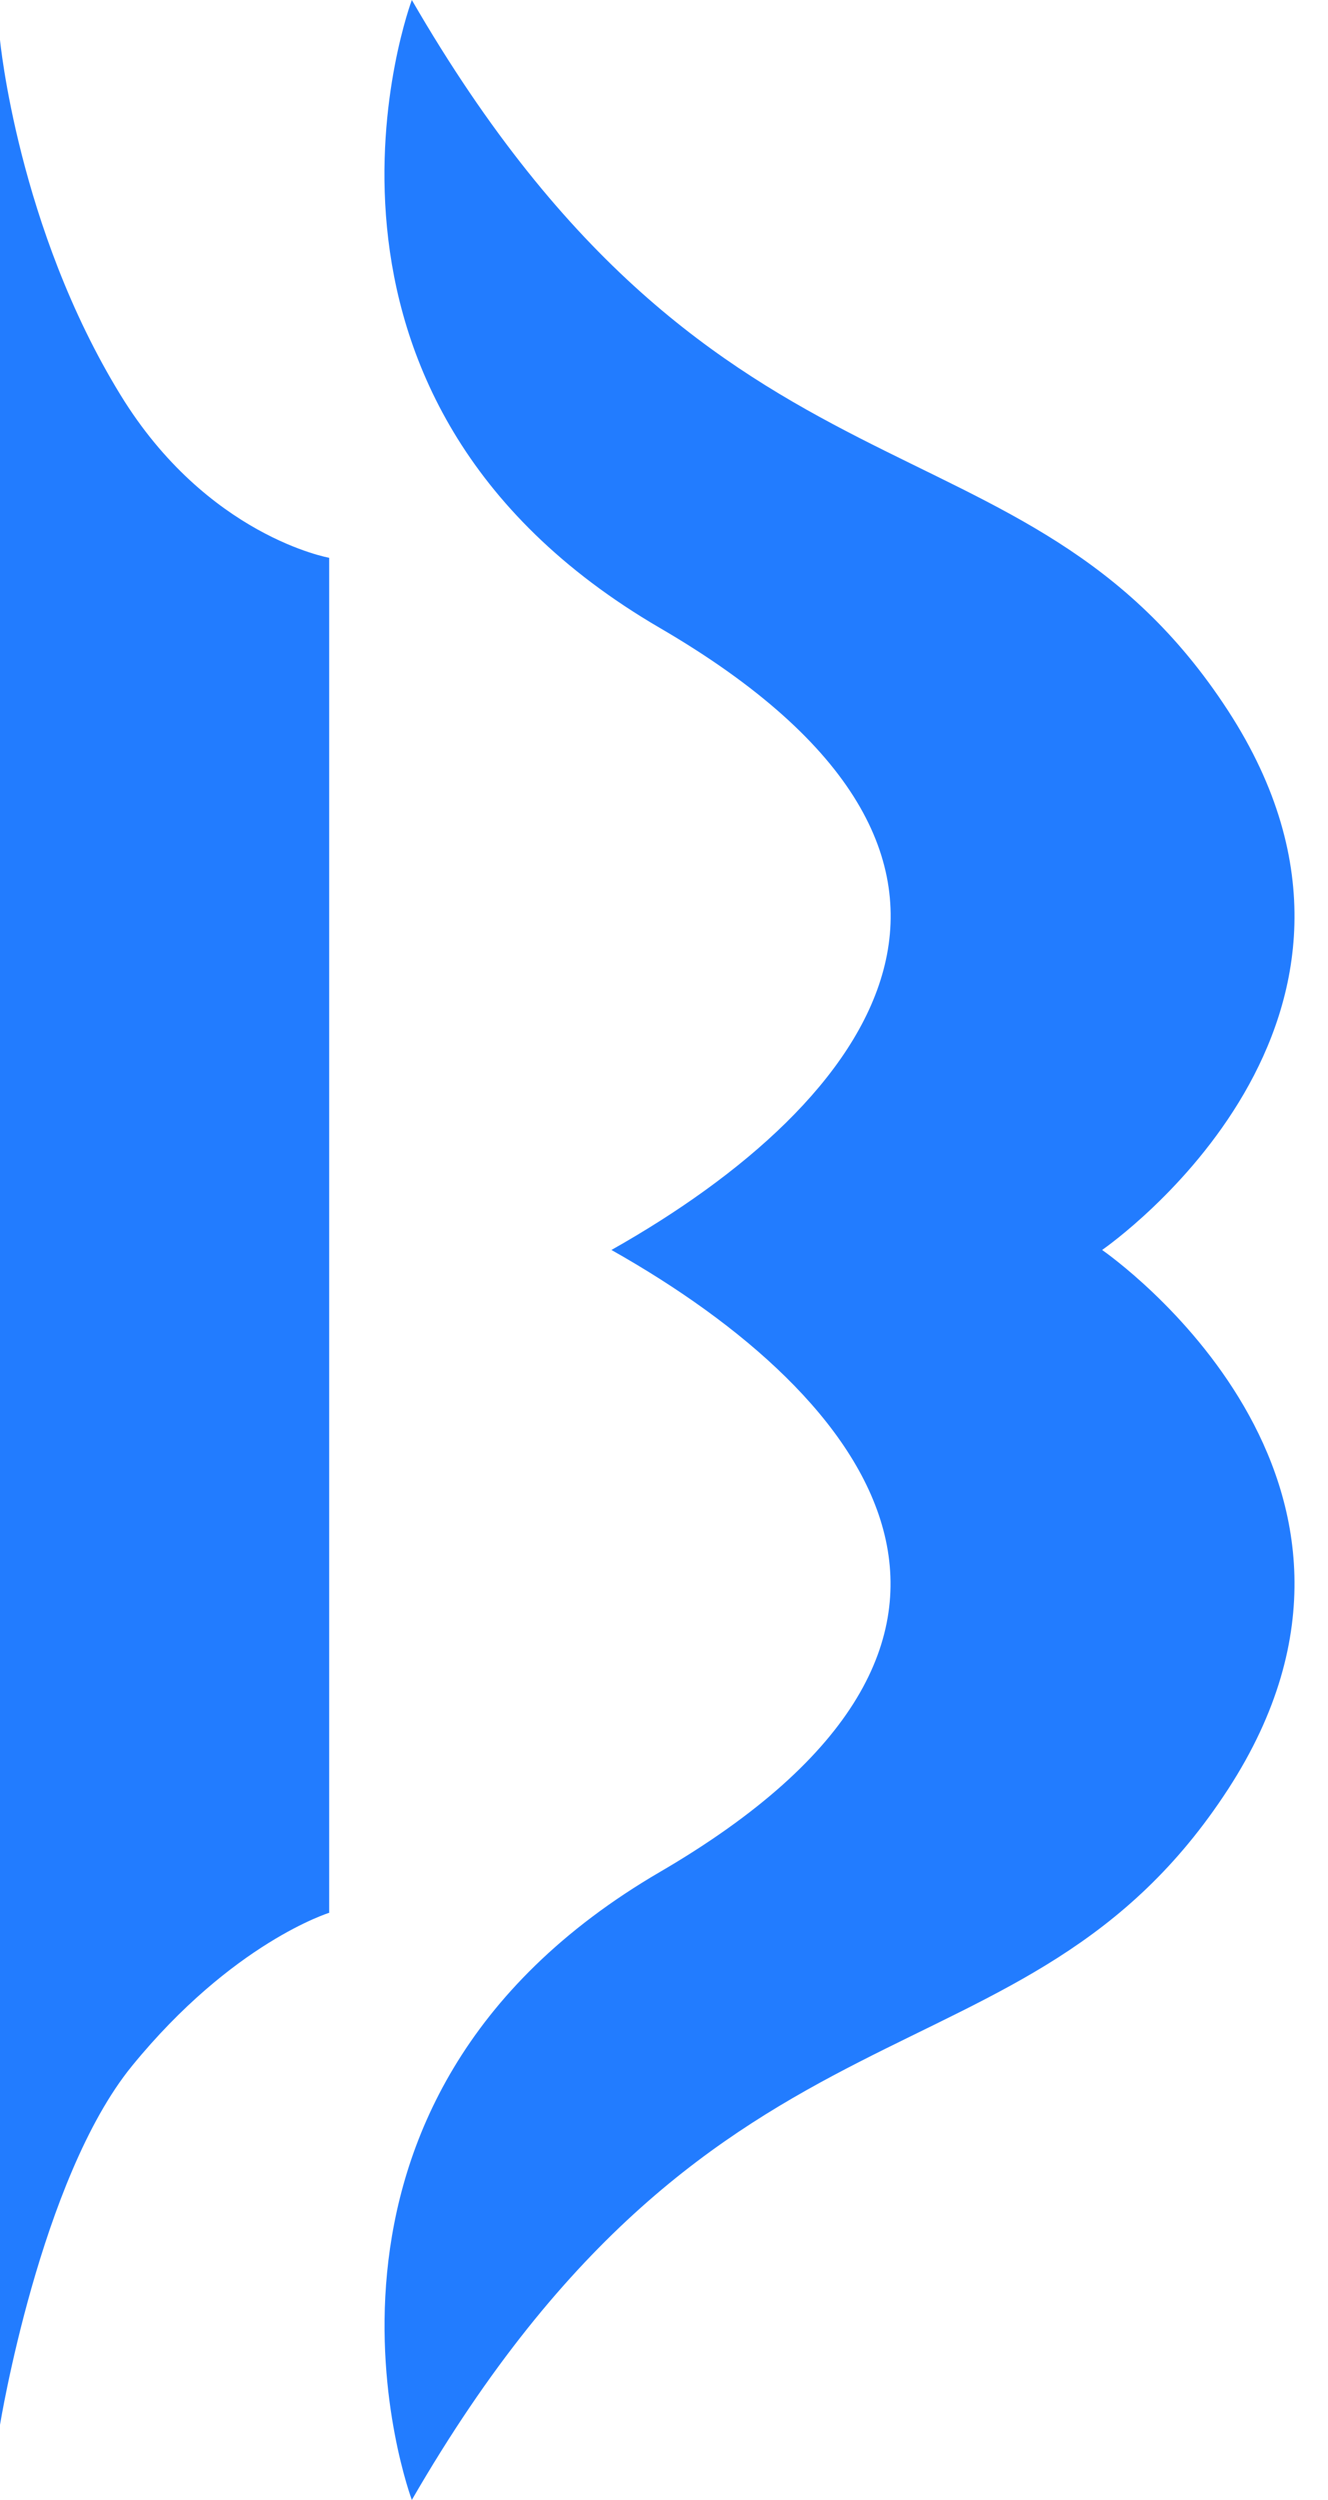 <svg width="17" height="32" viewBox="0 0 17 32" fill="none" xmlns="http://www.w3.org/2000/svg">
<path d="M14.103 16.004C14.227 15.917 18.292 13.054 15.72 9.096C13.107 5.076 9.225 6.838 5.272 0C5.272 0 3.364 5.076 8.449 8.039C13.526 10.998 11.208 14.094 7.827 16H7.815C7.815 16 7.819 16 7.823 16C7.823 16 7.819 16 7.815 16H7.827C11.208 17.906 13.522 21.002 8.449 23.961C3.368 26.924 5.272 32 5.272 32C9.225 25.158 13.107 26.924 15.72 22.904C18.292 18.946 14.227 16.083 14.103 15.996V16.004Z" fill="#227CFF"/>
<path d="M4.218 24.483C4.218 24.483 2.978 24.864 1.688 26.447C0.514 27.889 0 31.039 0 31.039V0.51C0 0.51 0.228 2.913 1.543 5.056C2.65 6.863 4.214 7.14 4.214 7.14V24.487L4.218 24.483Z" fill="#227CFF"/>
</svg>
